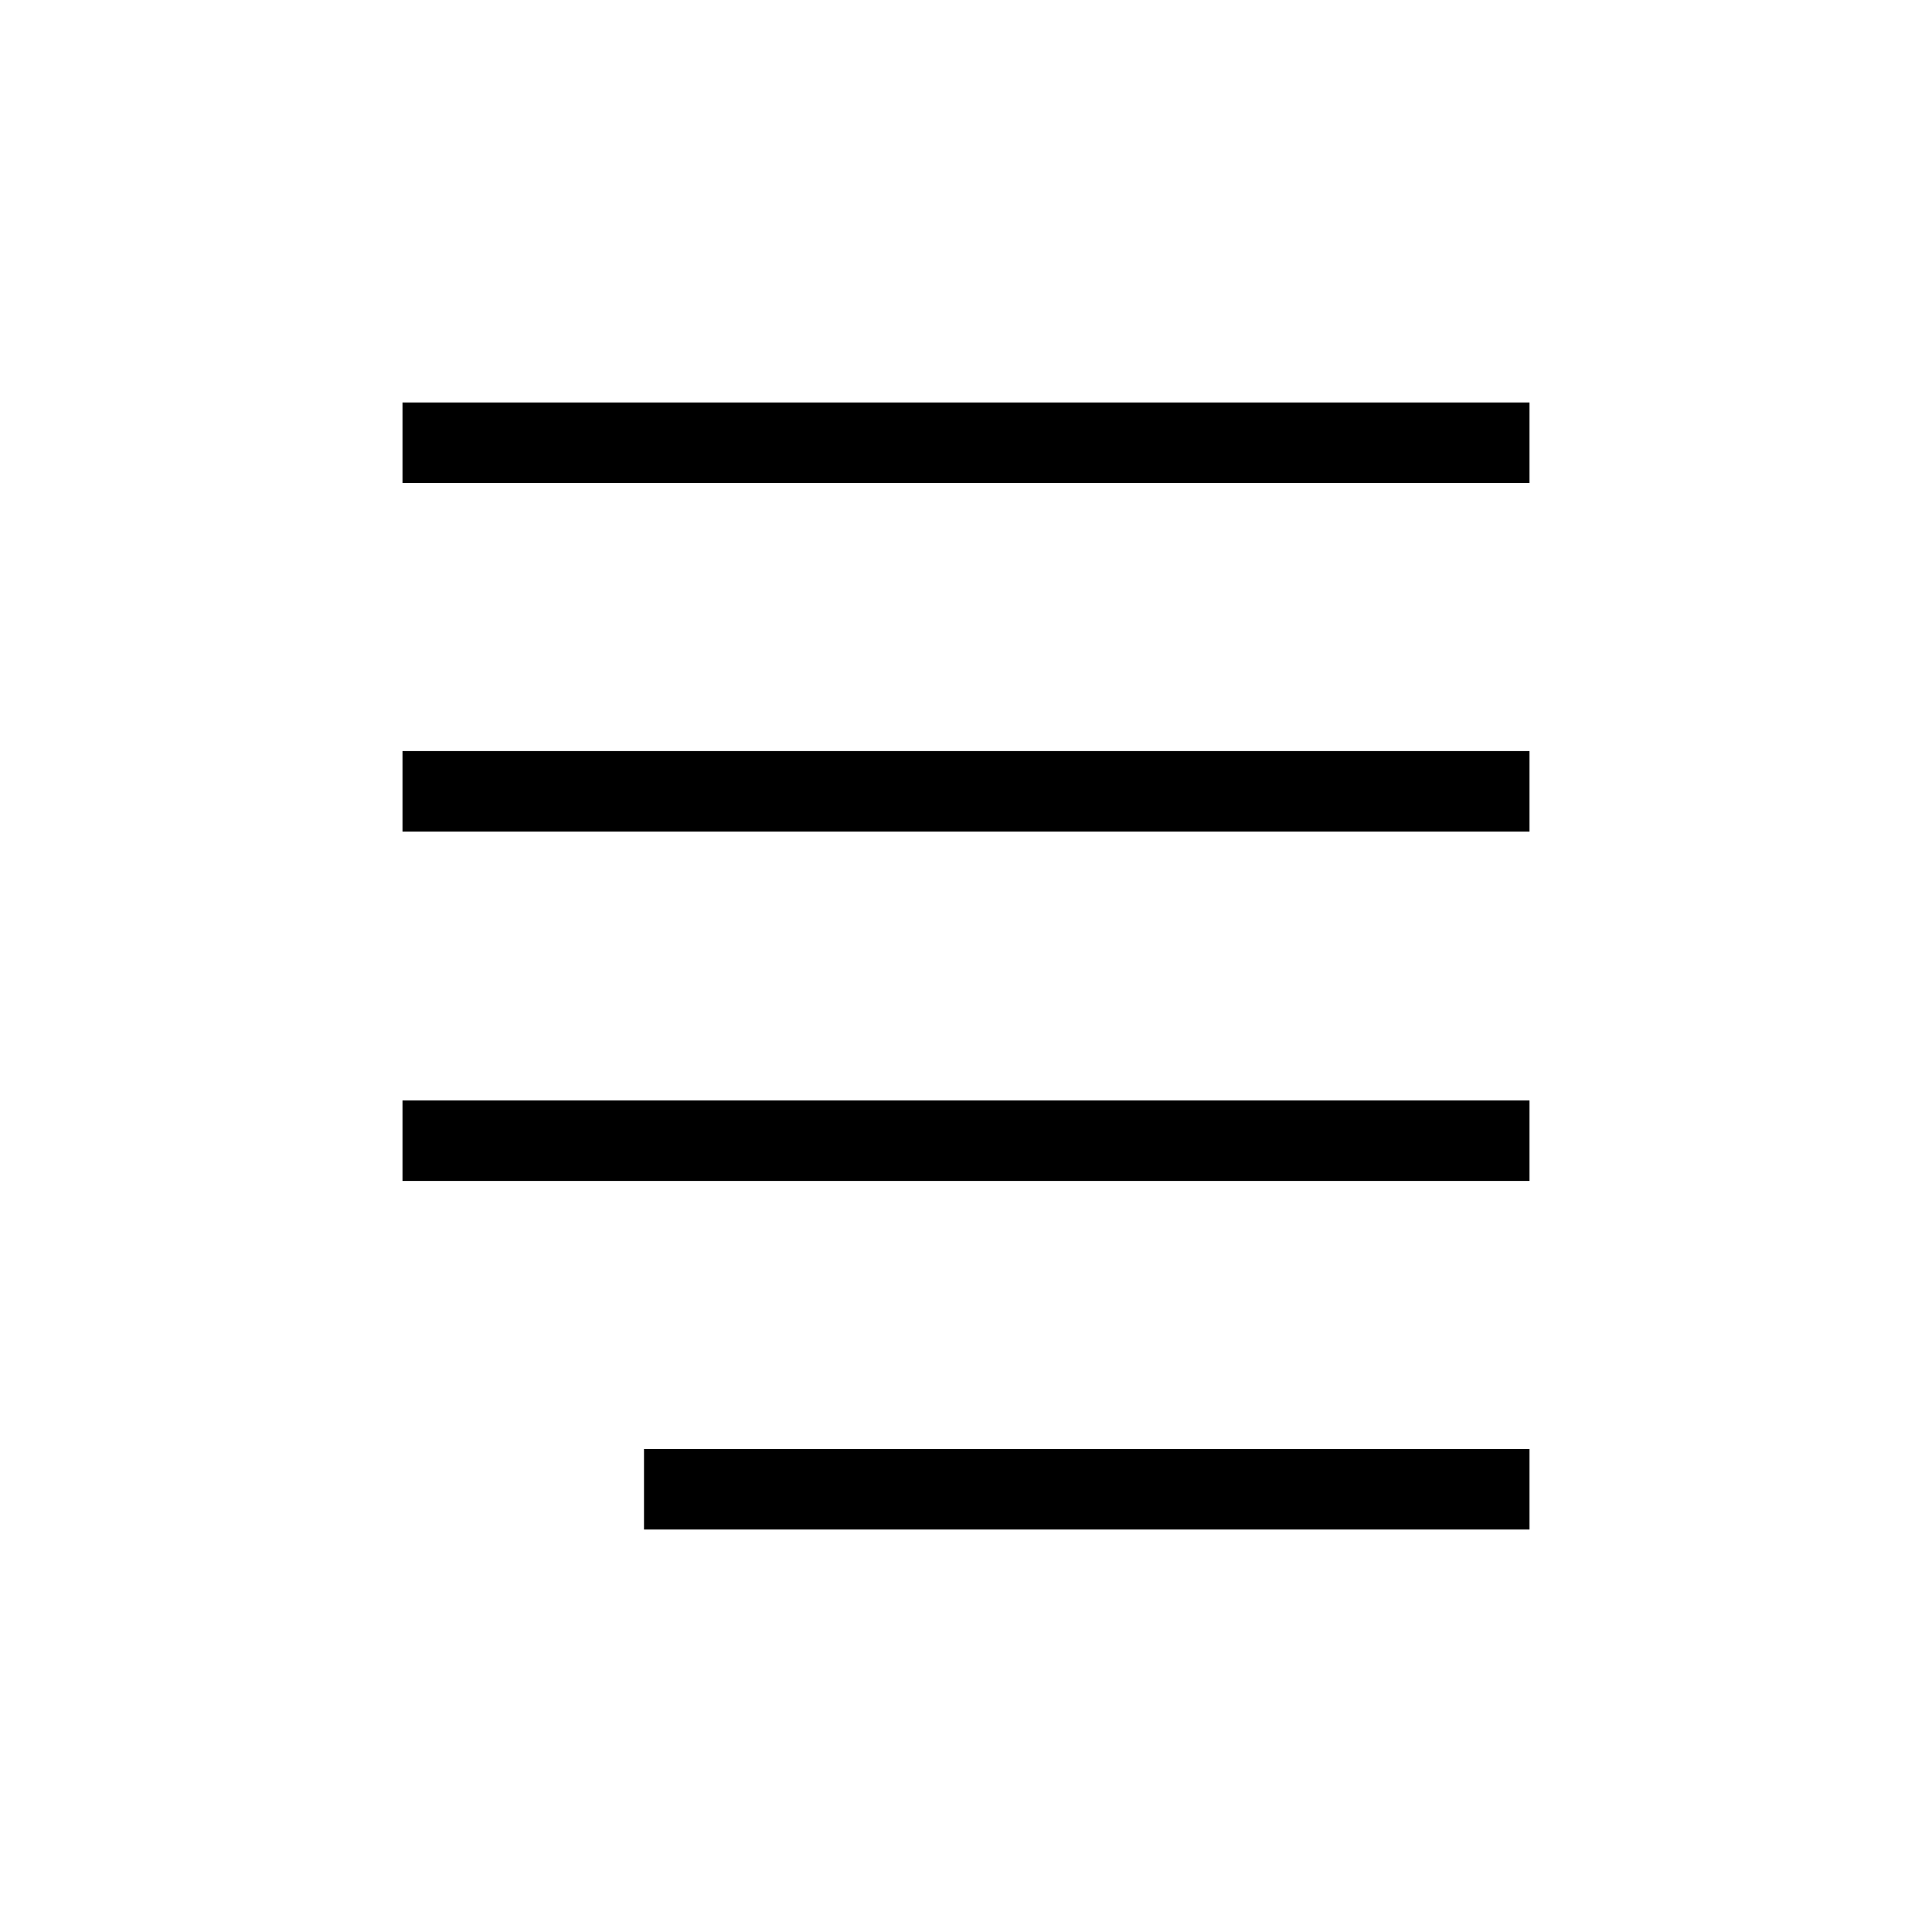 <svg xmlns="http://www.w3.org/2000/svg" viewBox="0 0 24 24"><title>iconoteka_text_justify_right_r_a</title><g id="Clear_3" data-name="Clear 3"><path d="M5,5V6H19V5Zm0,5.33H19v-1H5Zm0,4.34H19v-1H5ZM8,19H19V18H8Z"/></g></svg>